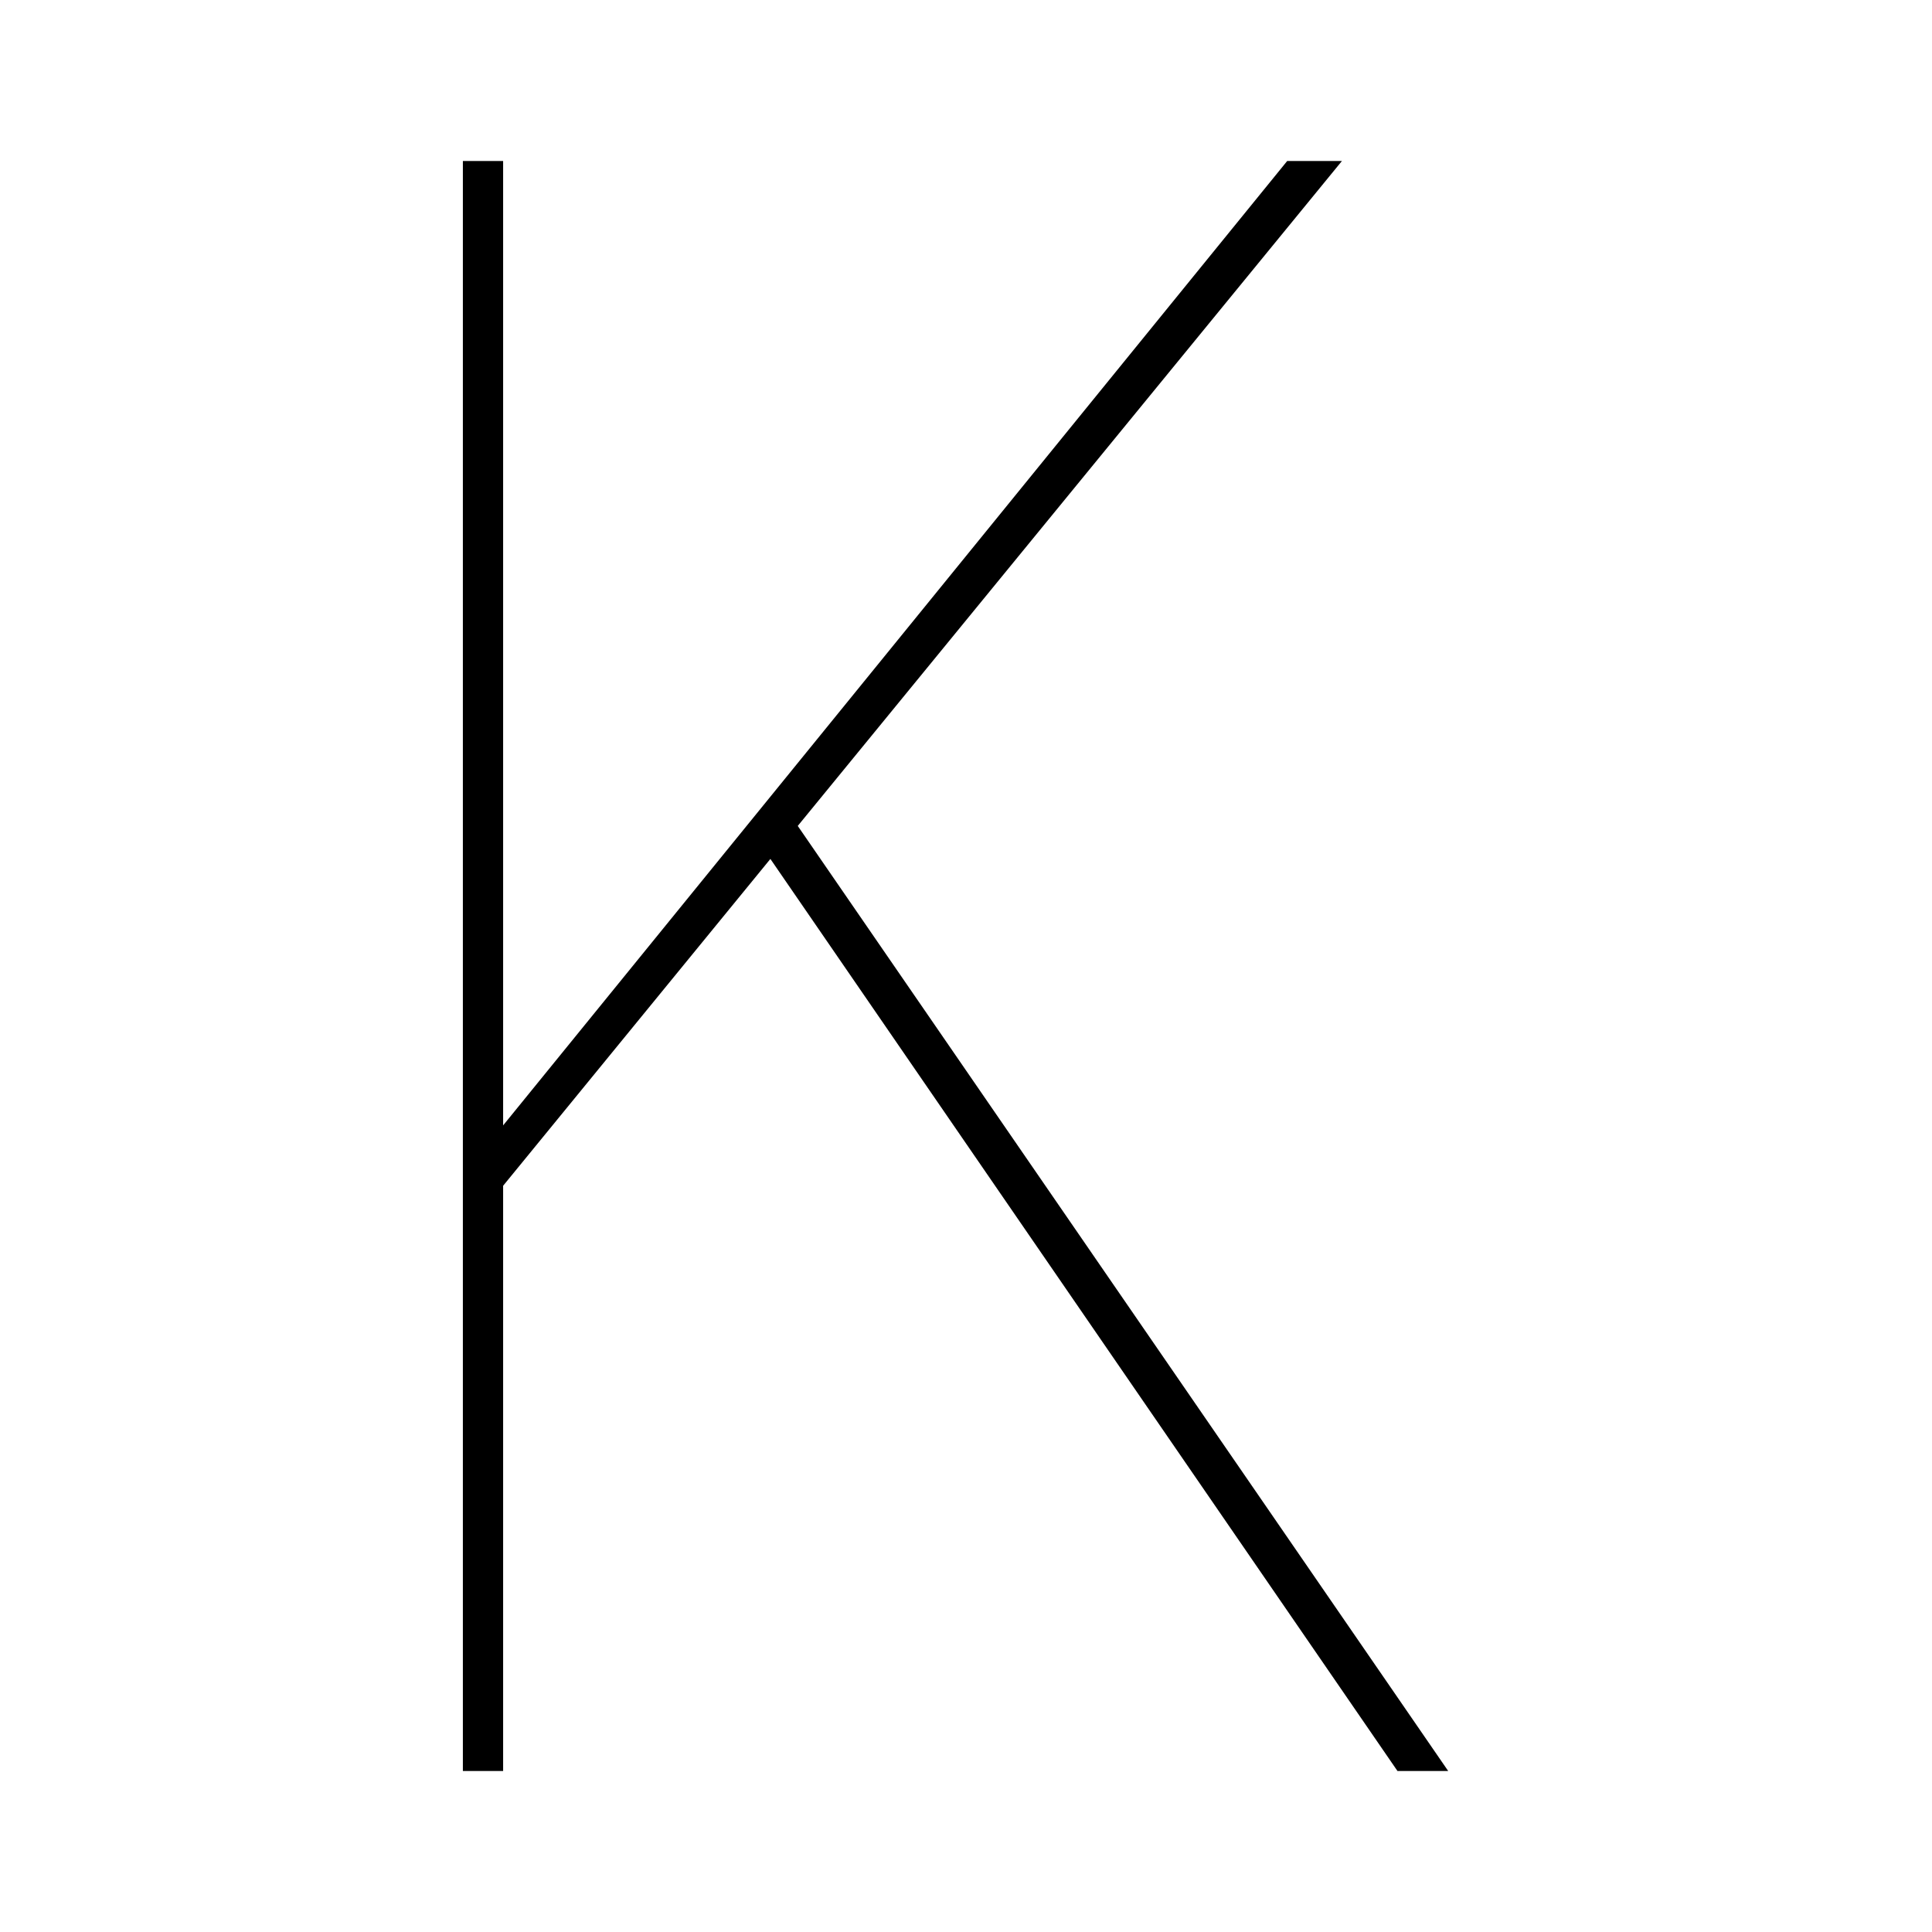<svg id="Layer_1" data-name="Layer 1" xmlns="http://www.w3.org/2000/svg" viewBox="0 0 24 24"><title>iconoteka_k_letter_l_a</title><polygon points="9.91 10.26 16.67 2 15.99 2 6.25 13.98 6.25 2 5.75 2 5.75 22 6.25 22 6.25 14.73 9.57 10.67 17.36 22 17.99 22 9.91 10.26"/></svg>